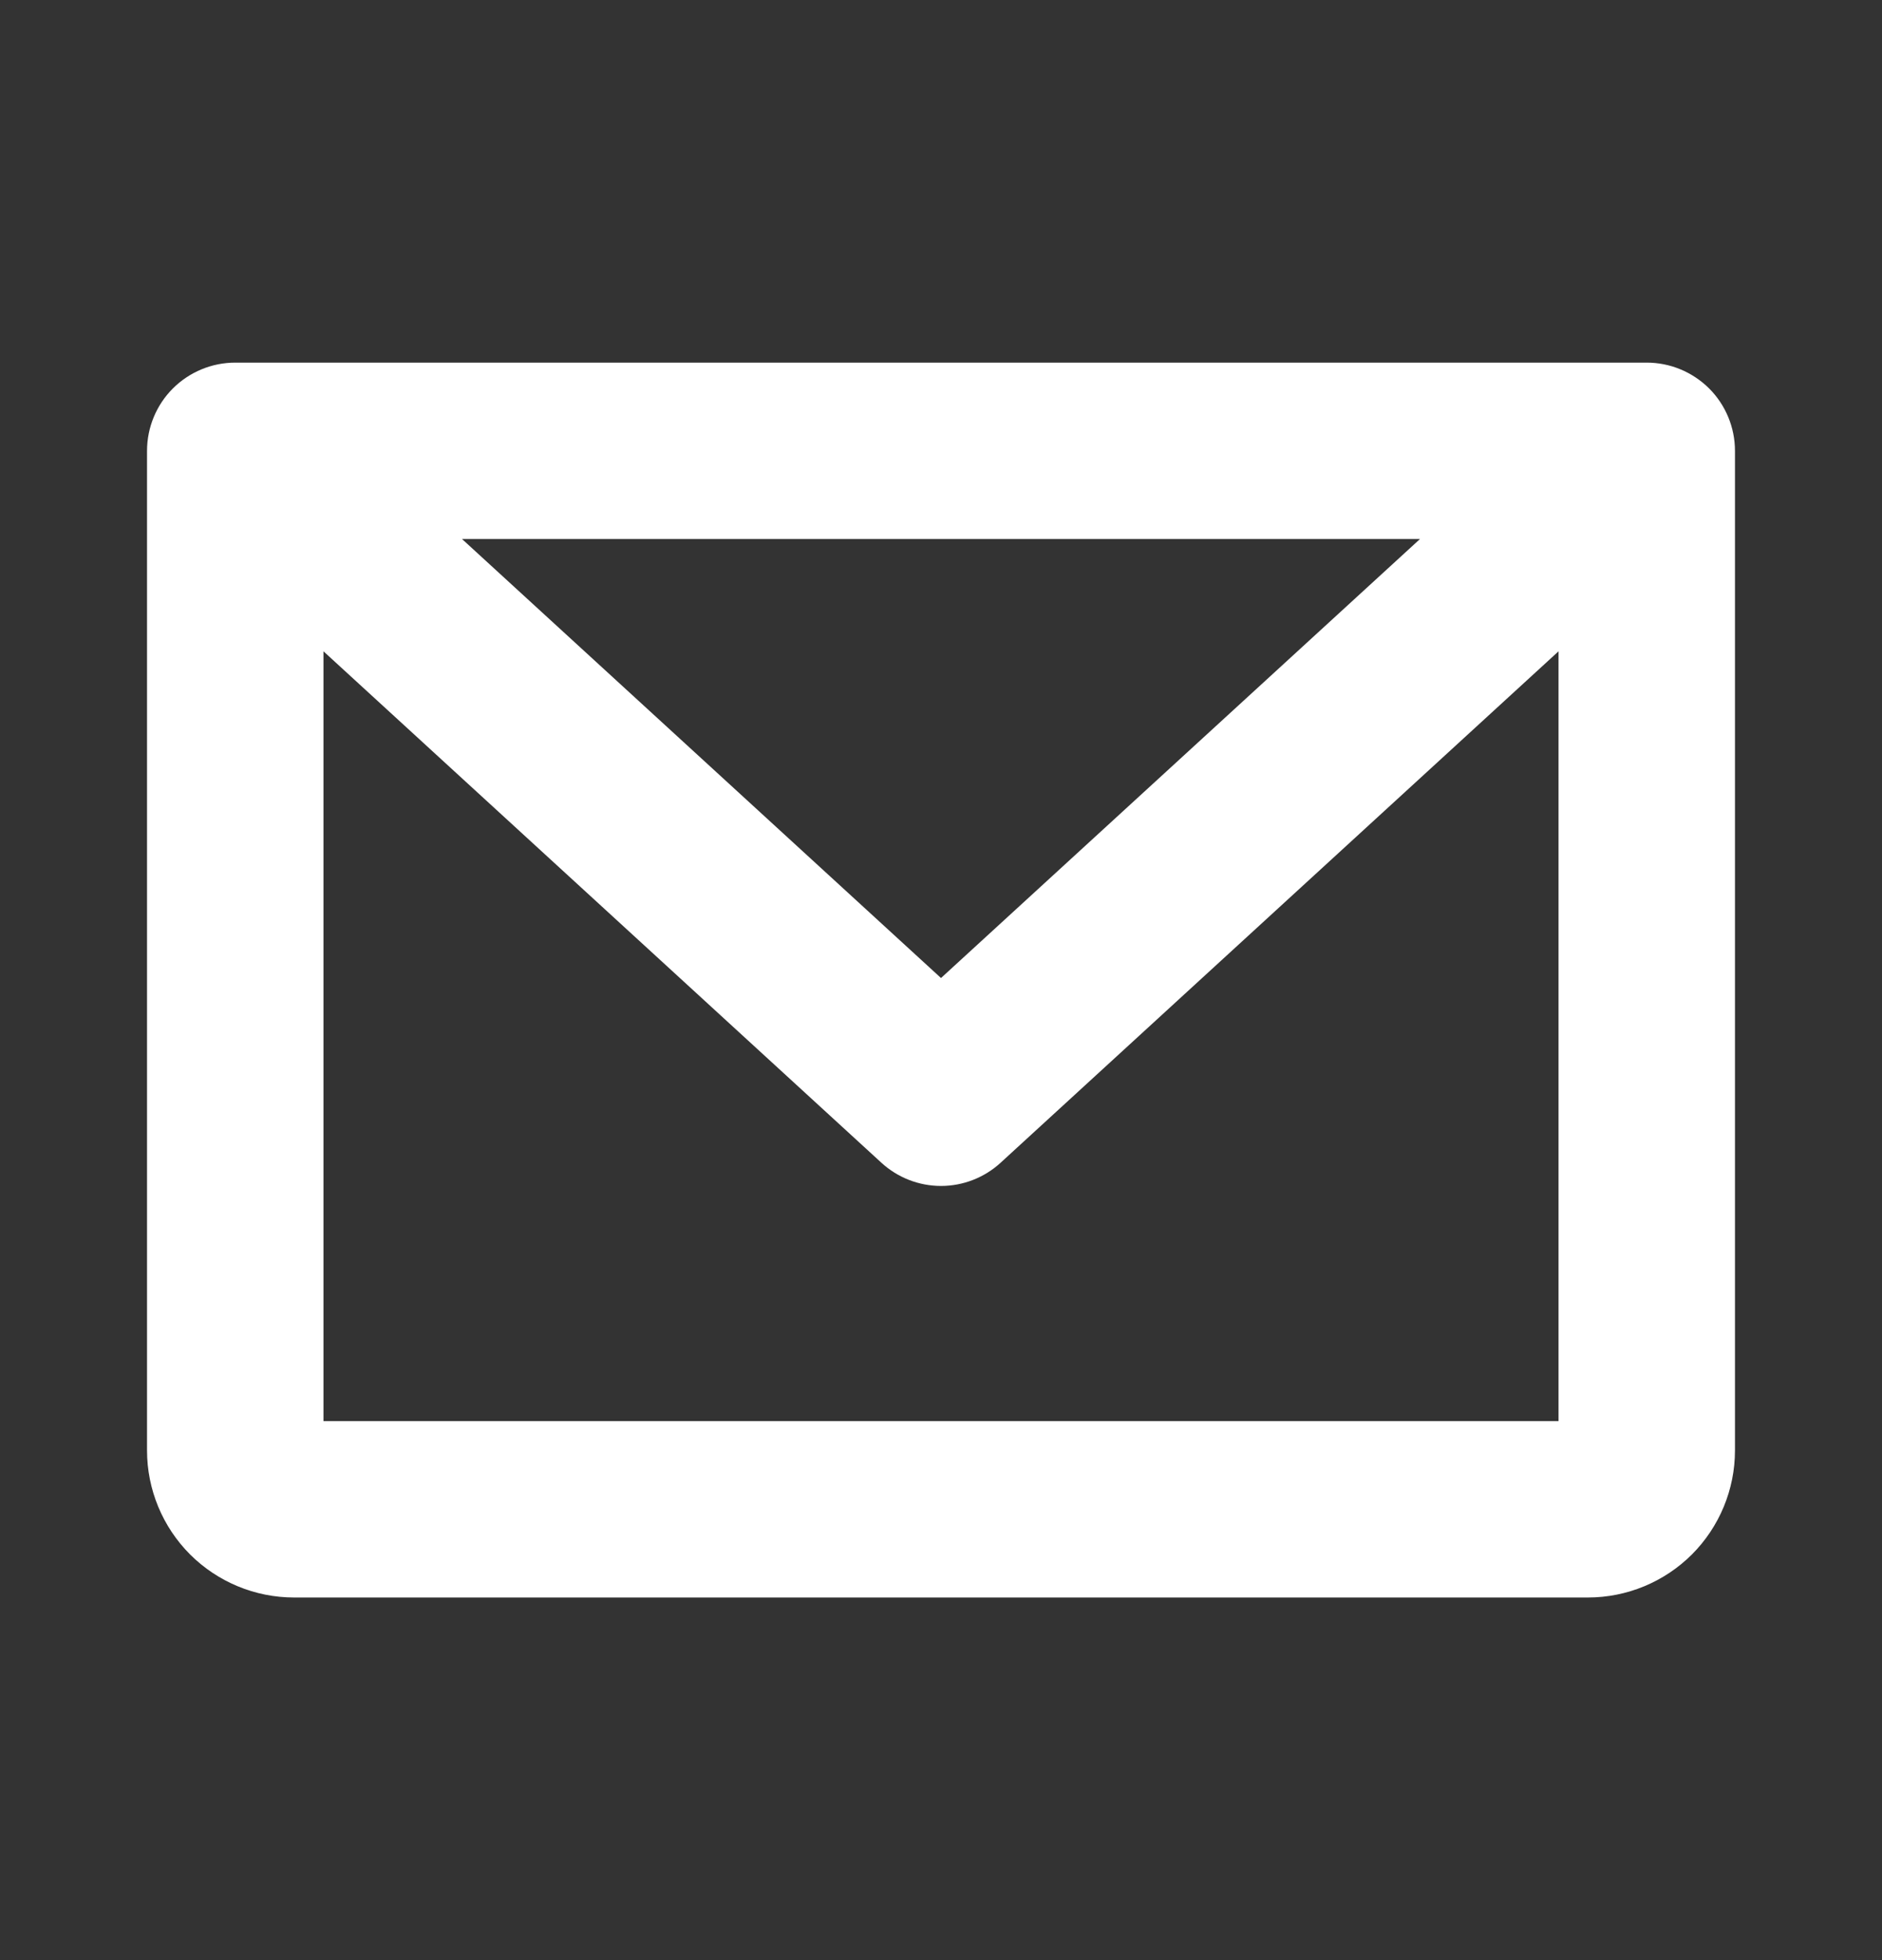 <svg width="24" height="25" viewBox="0 0 24 25" fill="none" xmlns="http://www.w3.org/2000/svg">
<rect x="0" y="0" width="24" height="25" fill="#333333" stroke="none"/>
<path d="M21 4.625H3C2.702 4.625 2.415 4.744 2.204 4.955C1.994 5.165 1.875 5.452 1.875 5.75V18.5C1.875 18.997 2.073 19.474 2.424 19.826C2.776 20.177 3.253 20.375 3.75 20.375H20.25C20.747 20.375 21.224 20.177 21.576 19.826C21.927 19.474 22.125 18.997 22.125 18.5V5.75C22.125 5.452 22.006 5.165 21.796 4.955C21.584 4.744 21.298 4.625 21 4.625ZM18.108 6.875L12 12.474L5.892 6.875H18.108ZM4.125 18.125V8.307L11.24 14.83C11.447 15.02 11.719 15.126 12 15.126C12.281 15.126 12.553 15.02 12.76 14.83L19.875 8.307V18.125H4.125Z" fill="white"/>
</svg>
